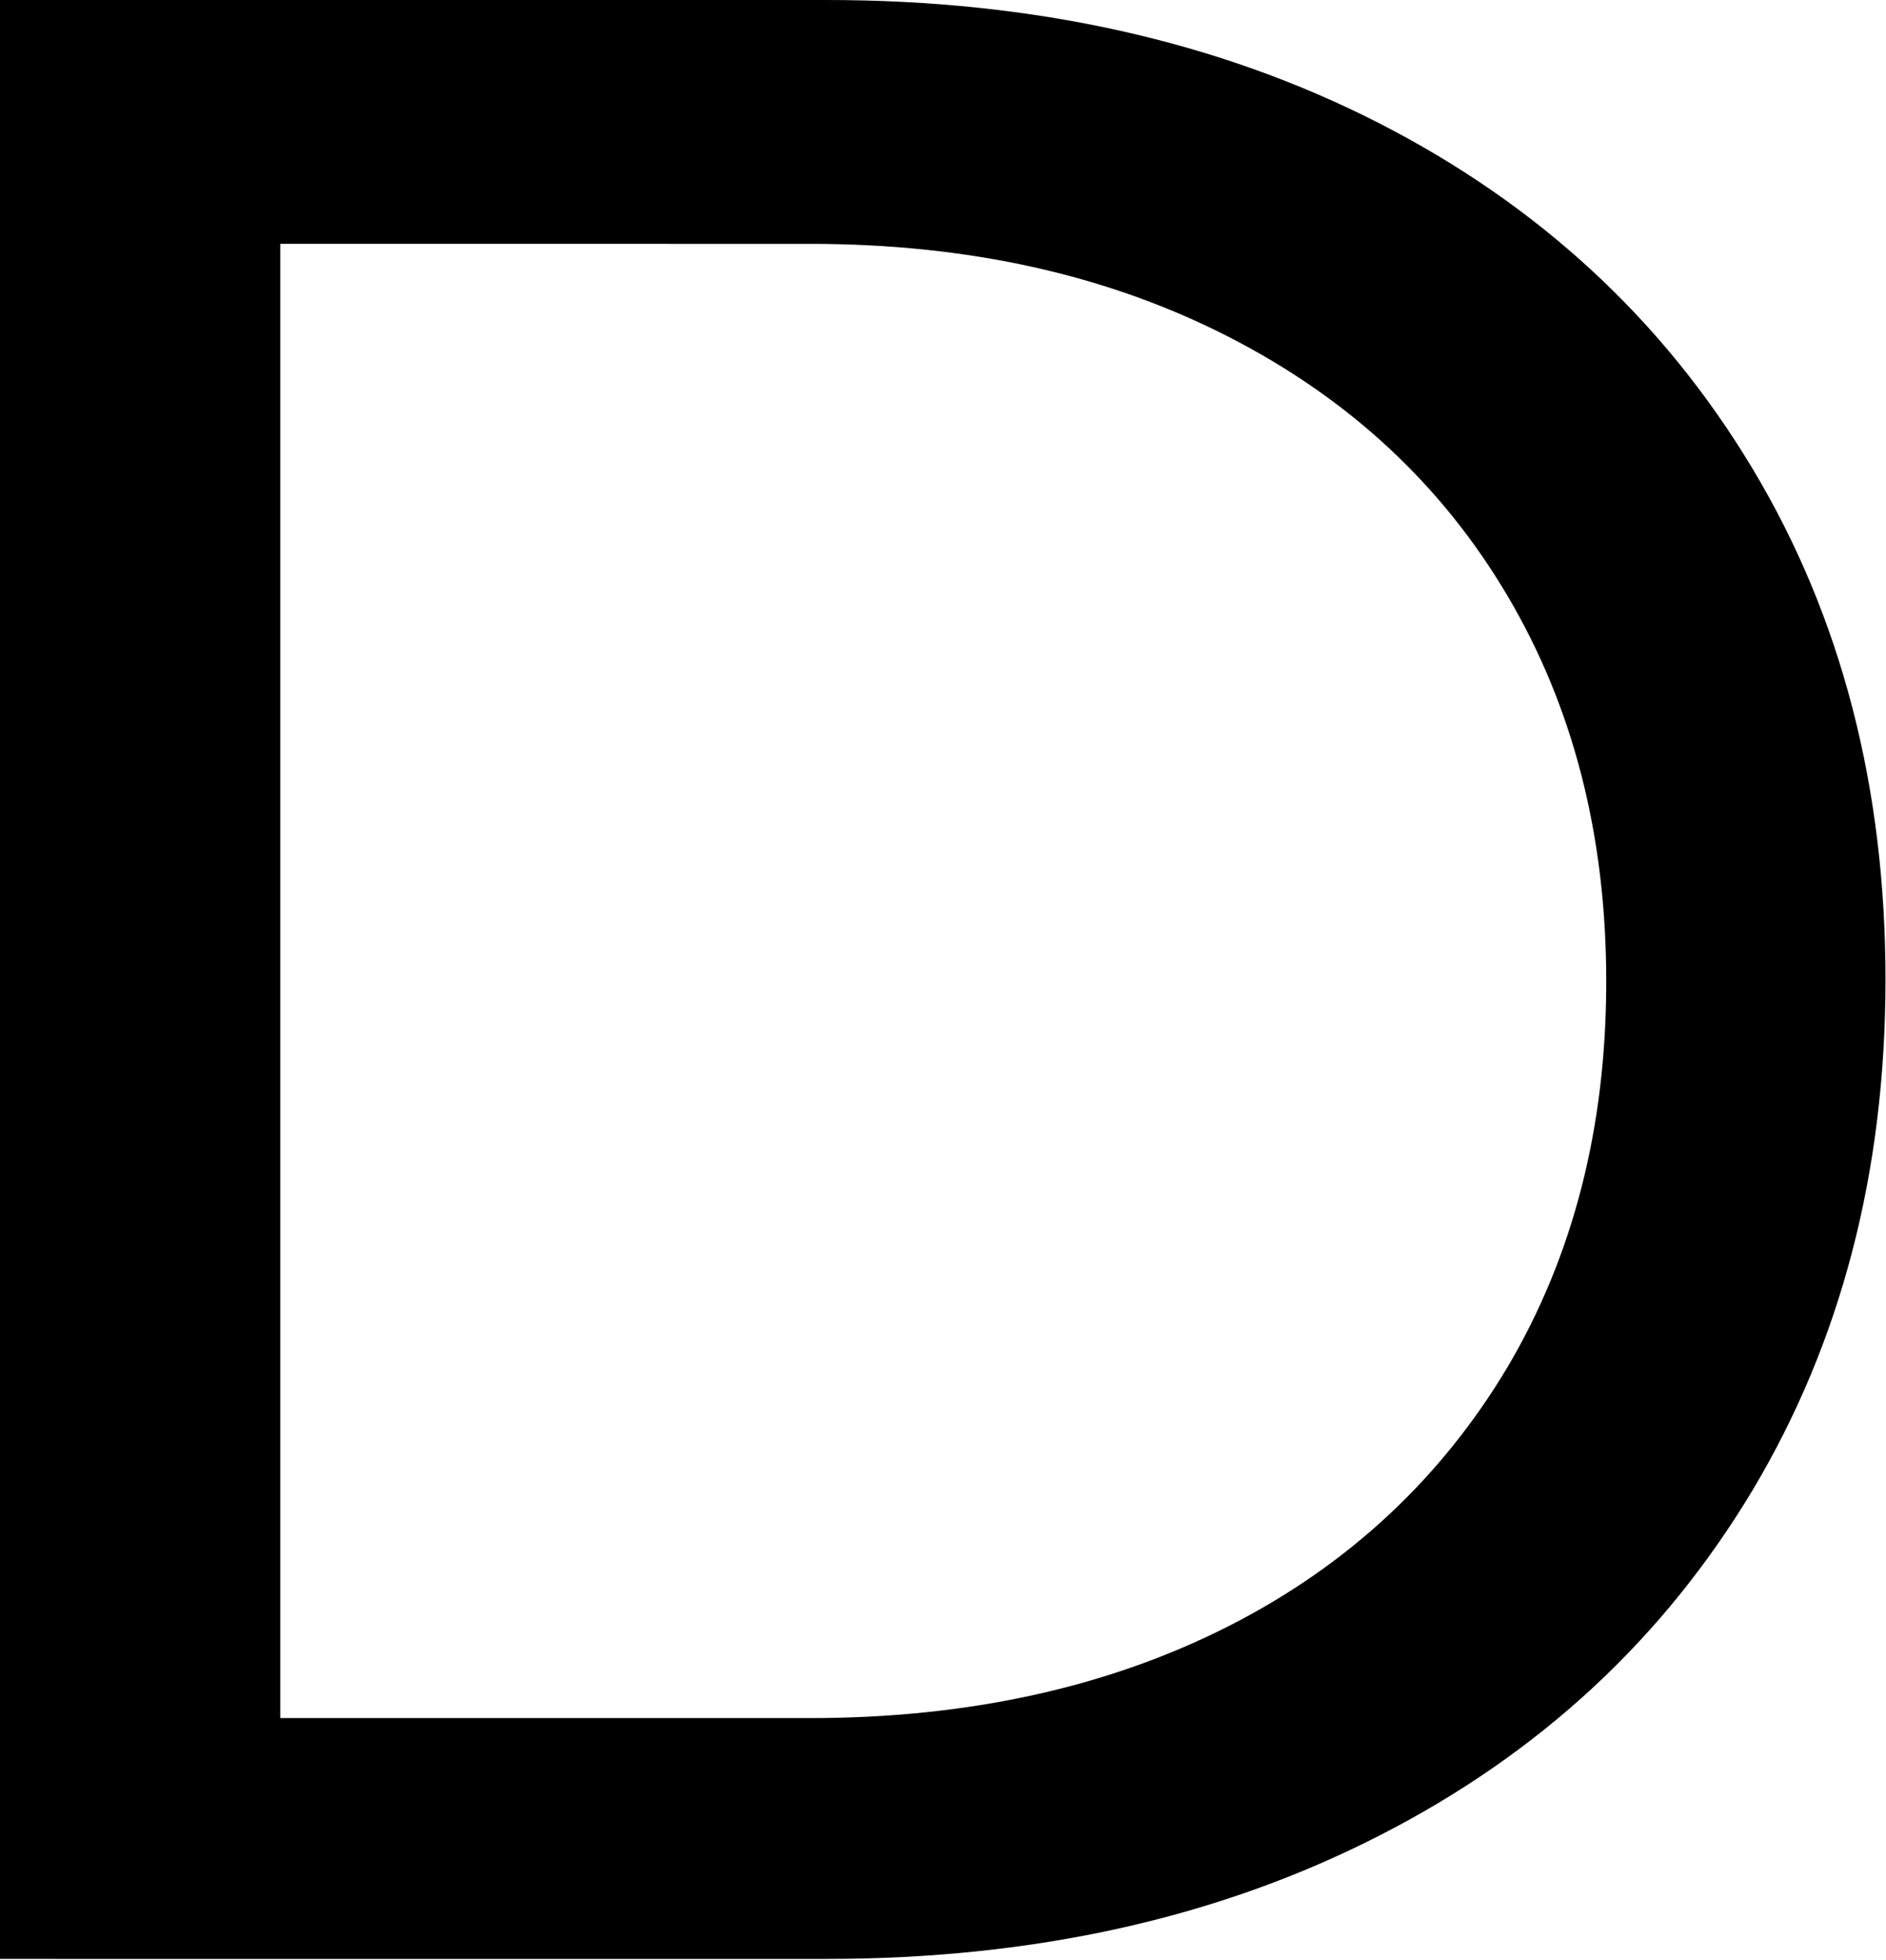 <?xml version="1.0" encoding="utf-8"?>
<!-- Generator: Adobe Illustrator 21.1.0, SVG Export Plug-In . SVG Version: 6.00 Build 0)  -->
<svg version="1.1" id="Layer_1" xmlns="http://www.w3.org/2000/svg" xmlns:xlink="http://www.w3.org/1999/xlink" x="0px" y="0px"
	 viewBox="0 0 372.8 387.4" style="enable-background:new 0 0 372.8 387.4;" xml:space="preserve">
<g>
	<path d="M0,0h163.4c40.9,0,77.4,8.1,109.1,24.3s56.3,39,73.9,68.3c17.6,29.3,26.3,63.1,26.3,101c0,38.1-8.8,71.7-26.3,101
		c-17.6,29.3-42.1,52.1-73.9,68.3c-31.7,16.2-68.1,24.3-109.1,24.3H0V0z M160.1,339.6c31.3,0,59-6.1,82.8-18.2S285,292,298,270.2
		c13-22,19.5-47.4,19.5-76.2s-6.5-54.2-19.5-76.2c-13-22-31.3-39-55.1-51.2s-51.3-18.4-82.8-18.4H55.4v291.4H160.1z"/>
</g>
</svg>
